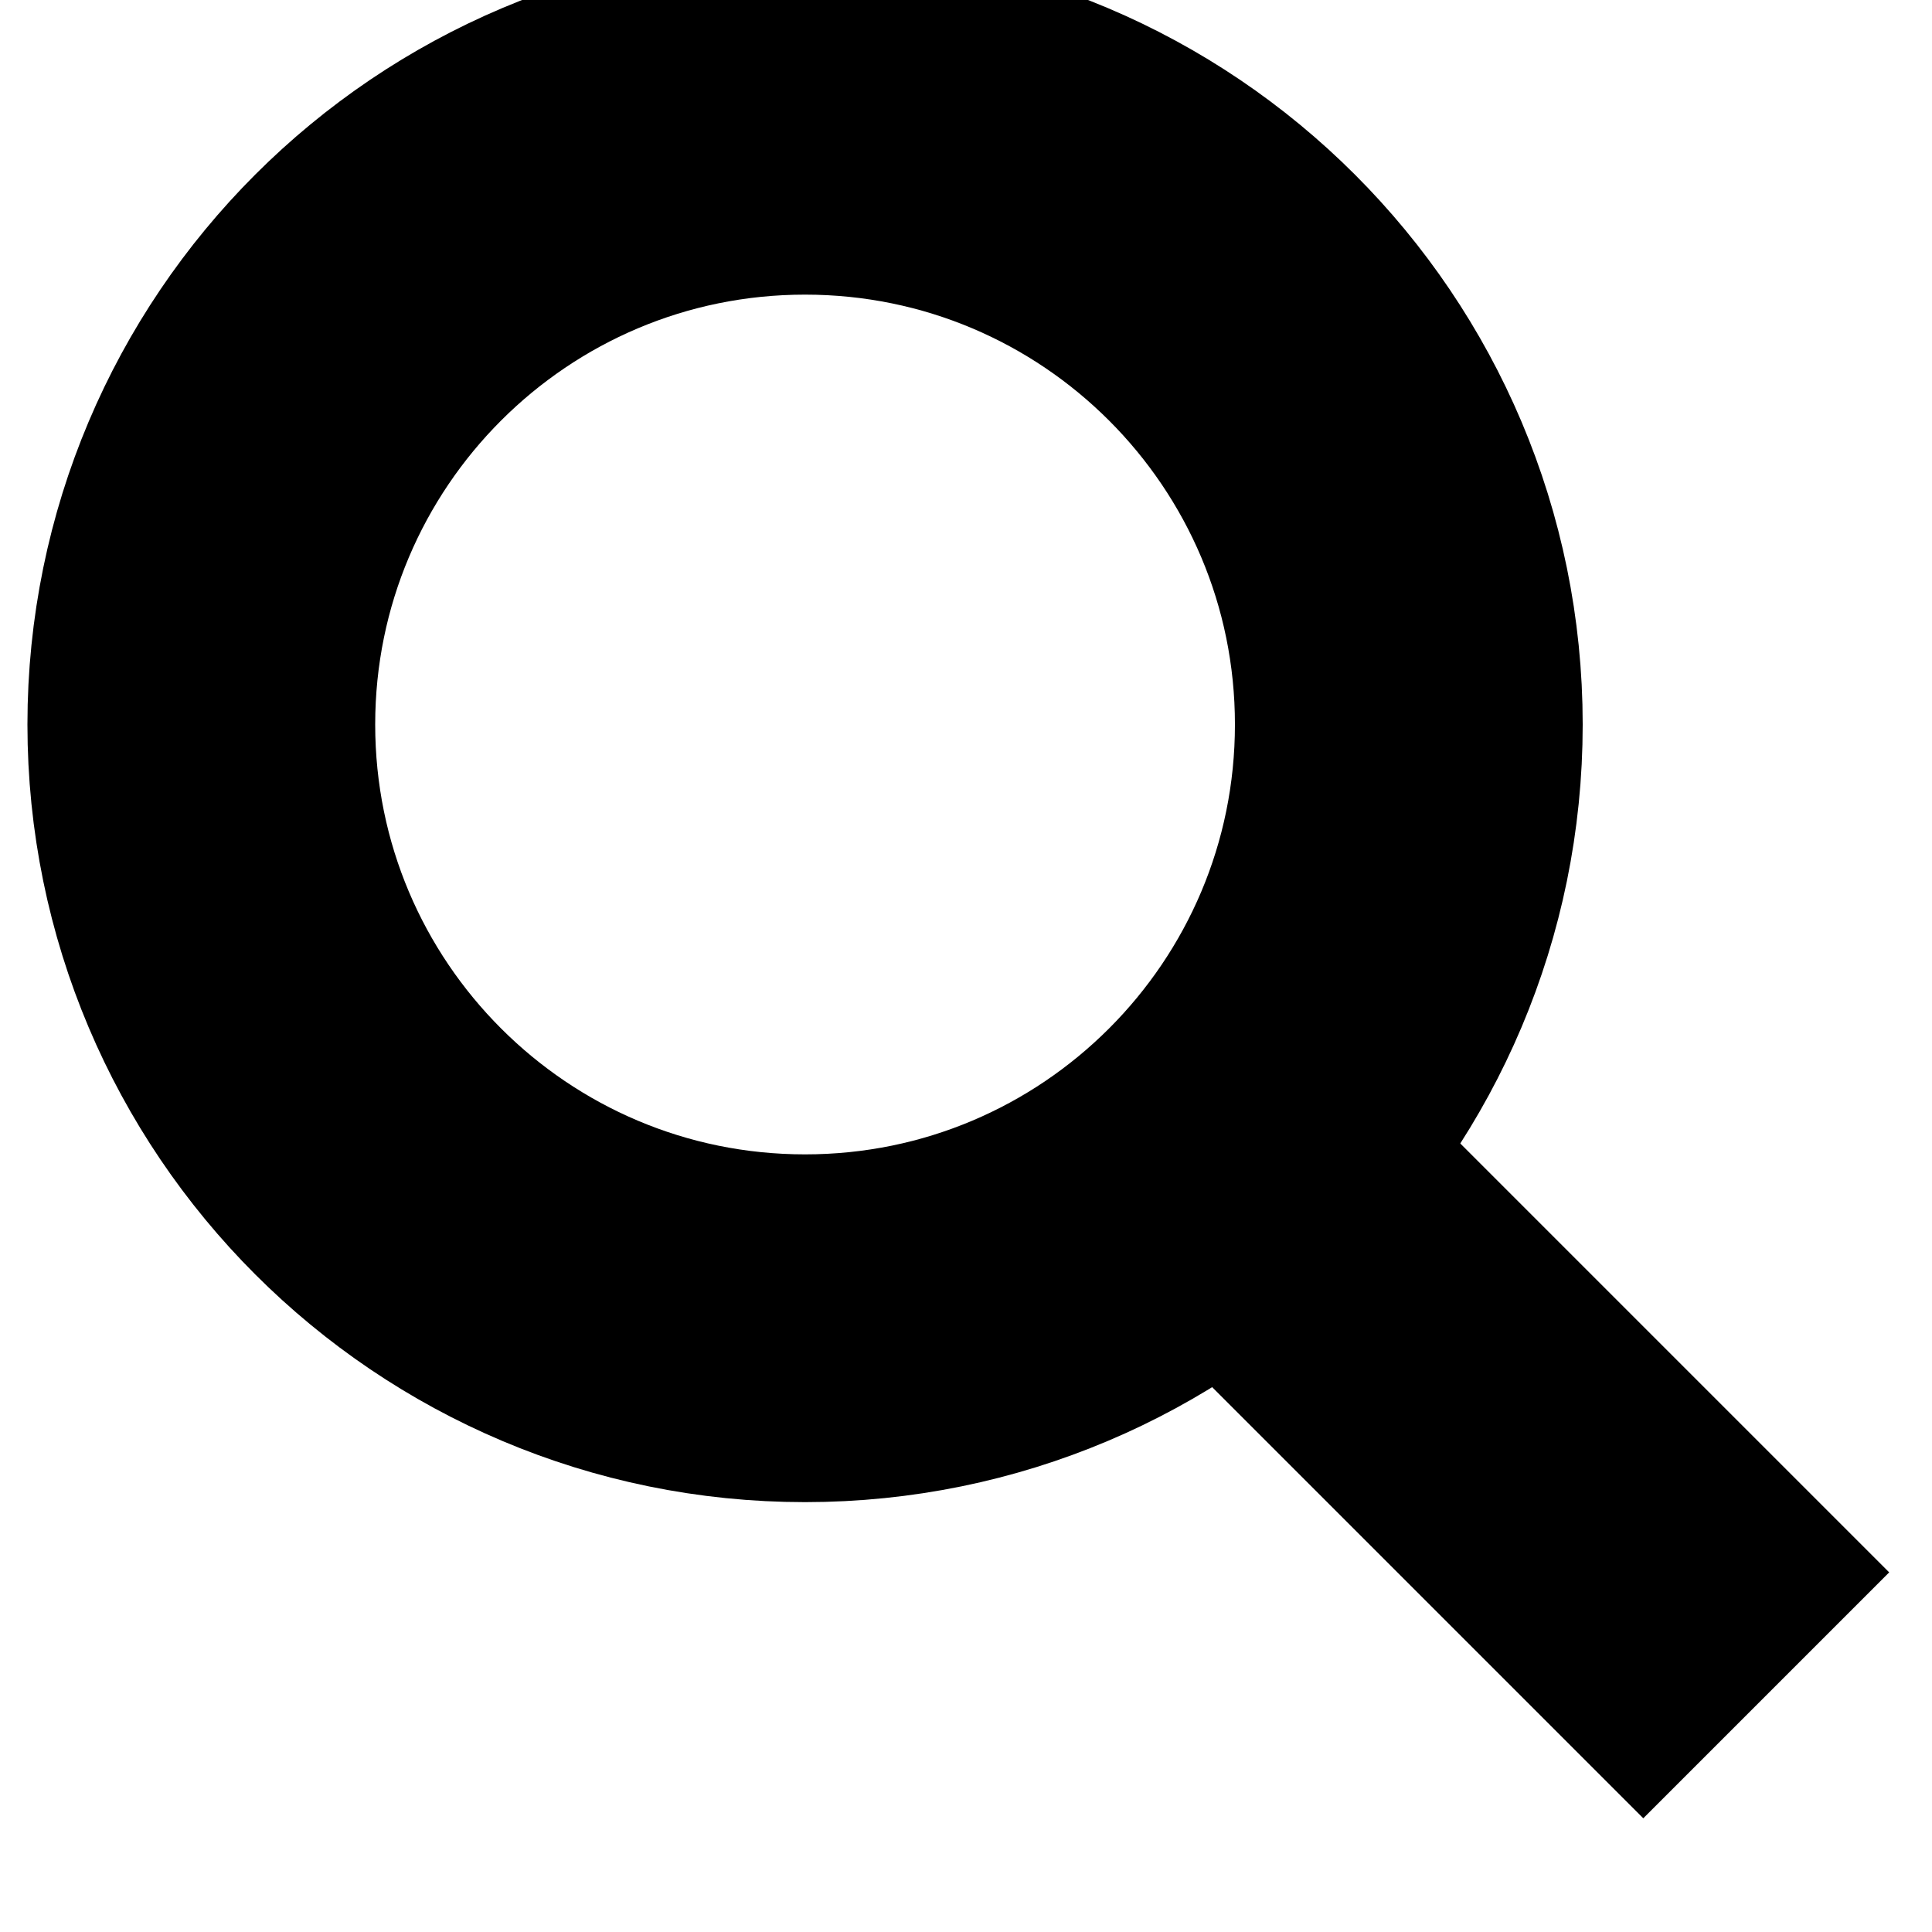 <svg width="10" height="10" viewBox="0 0 10 10" fill="none" xmlns="http://www.w3.org/2000/svg">
<g clip-path="url(#clip0_1_9)">
<path d="M9.142 8.775L6.642 6.275" stroke="black" stroke-width="1.8"/>
<path d="M4.167 6.875C5.893 6.875 7.292 5.476 7.292 3.75C7.292 2.024 5.893 0.625 4.167 0.625C2.441 0.625 1.042 2.024 1.042 3.75C1.042 5.476 2.441 6.875 4.167 6.875Z" stroke="black" stroke-width="1.8"/>
</g>
<defs>
<clipPath id="clip0_1_9">
<rect width="10" height="10" fill="white"/>
</clipPath>
</defs>
</svg>
